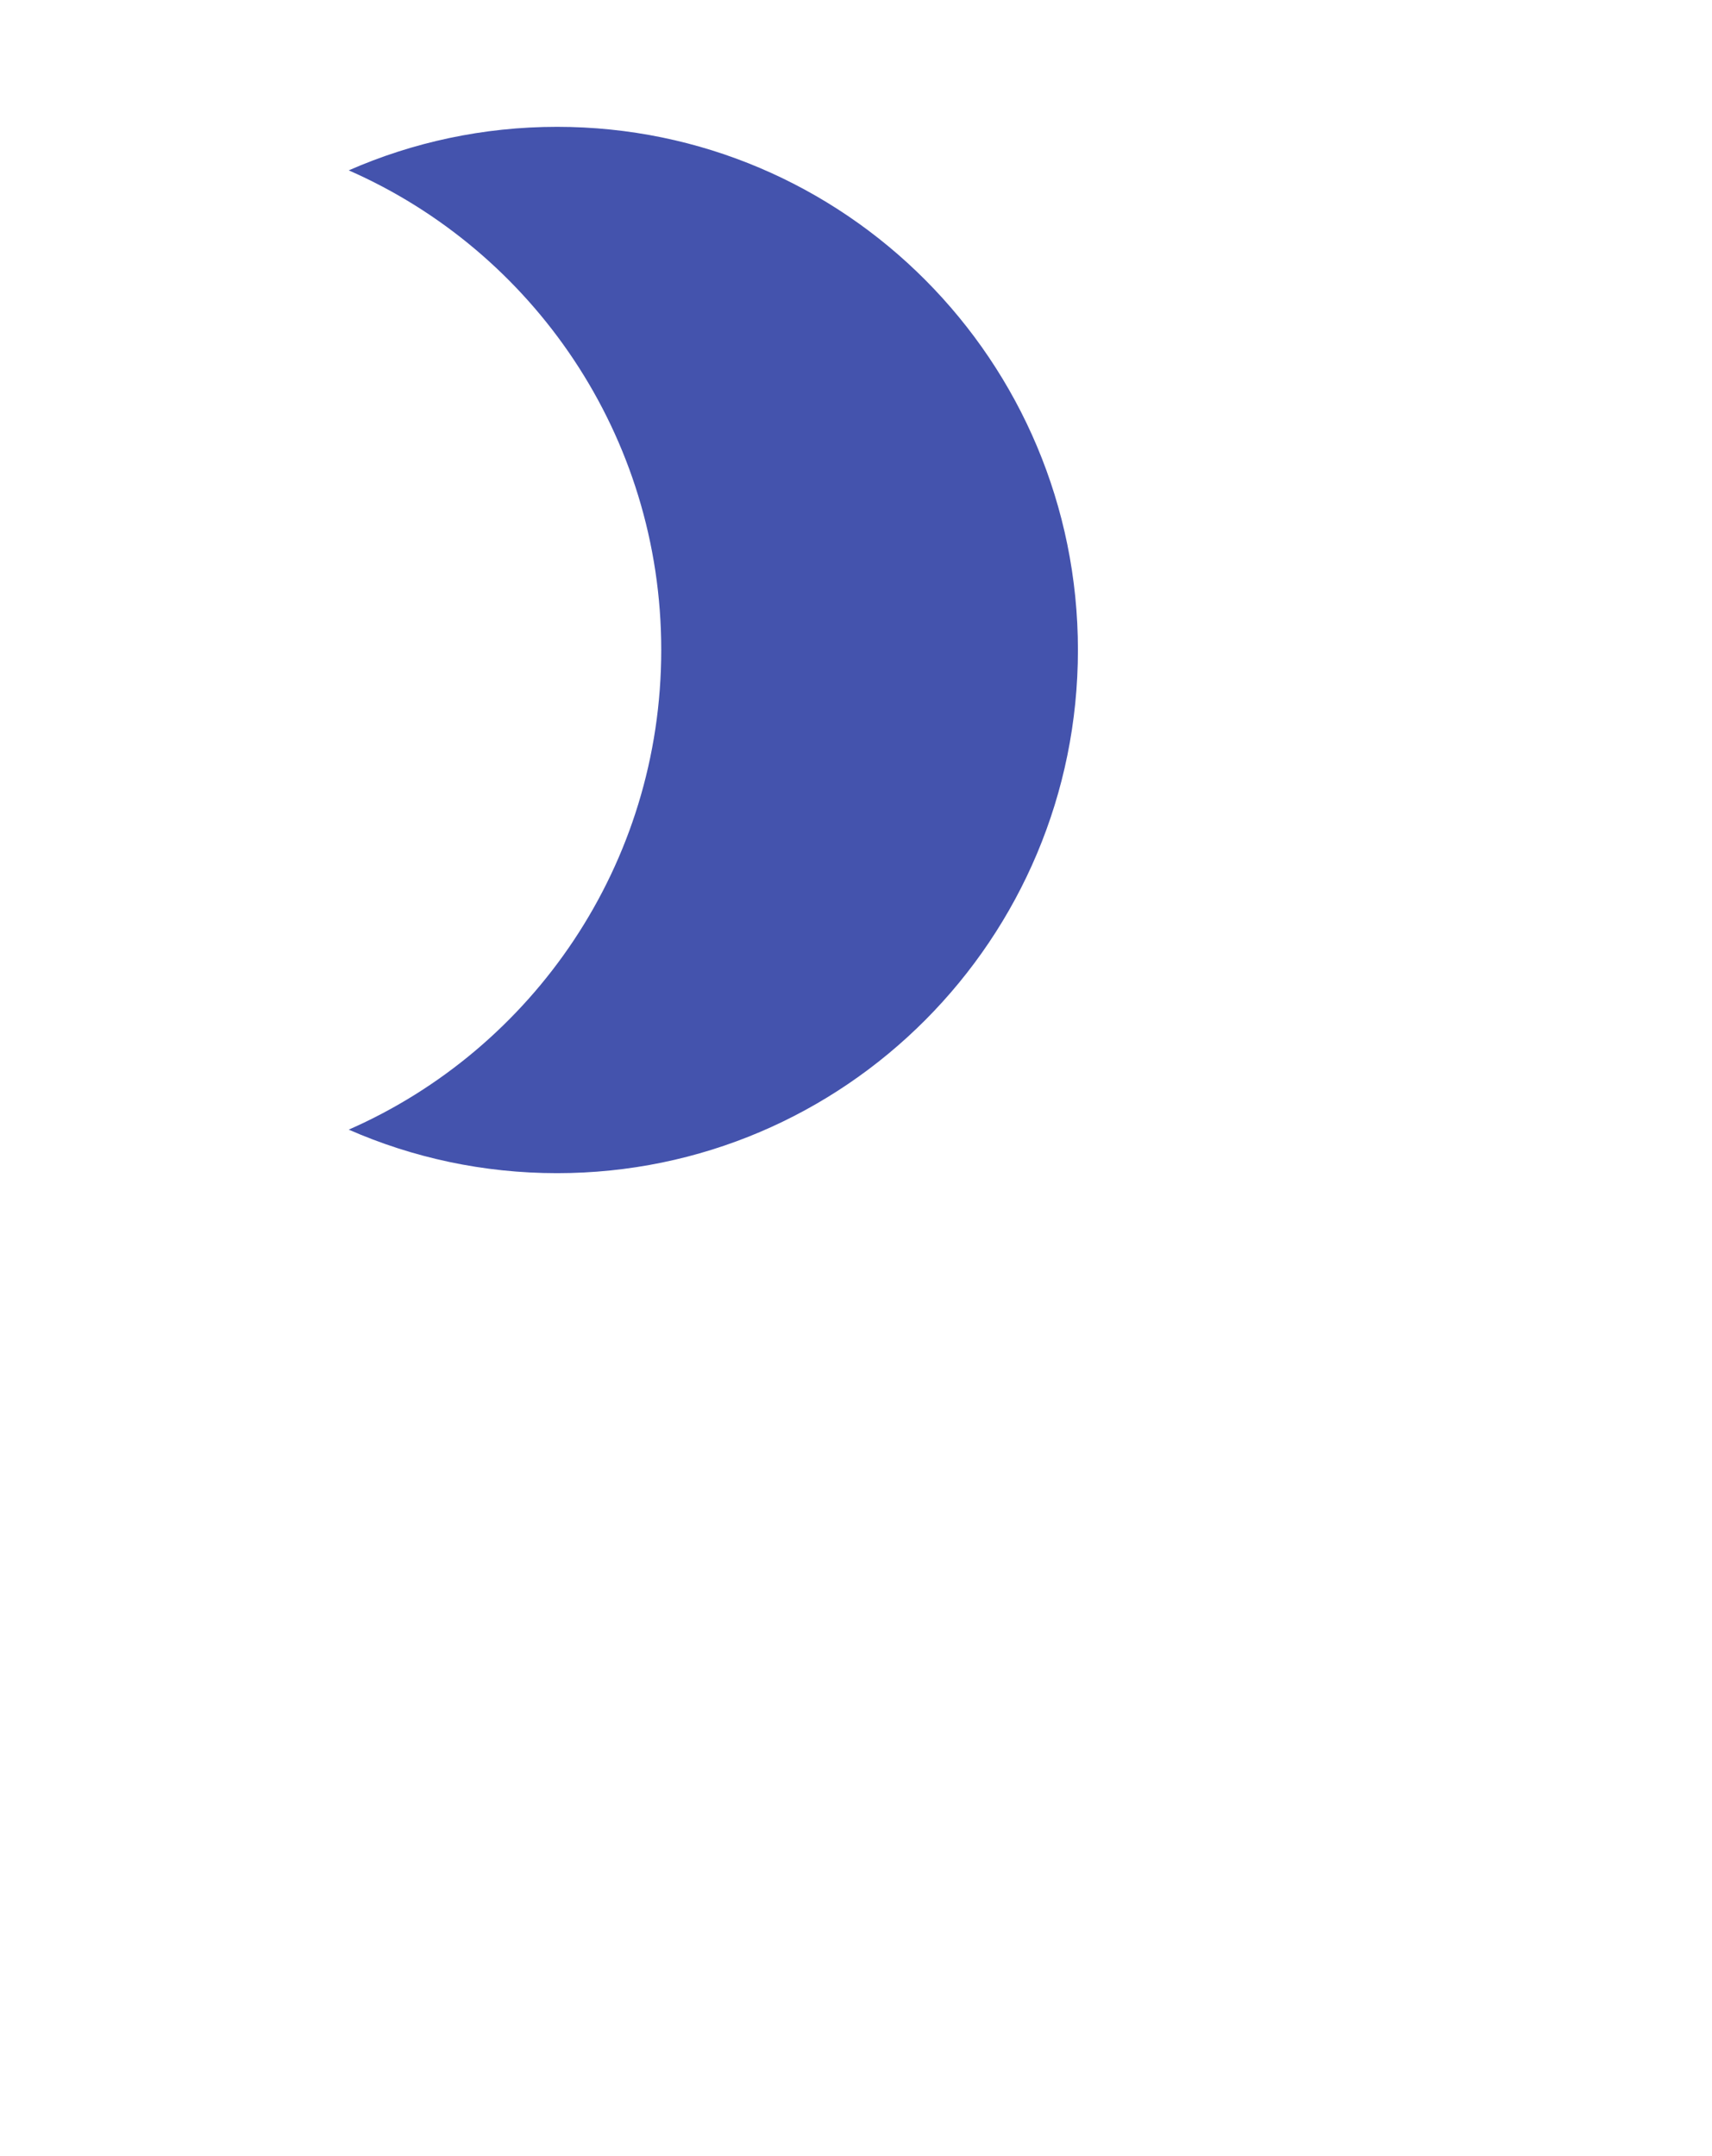 <svg width="54" height="68" viewBox="0 0 54 68" fill="none" xmlns="http://www.w3.org/2000/svg">
<g filter="url(#filter0_d_1145_7088)">
<circle cx="20" cy="20" r="20" fill="white"/>
</g>
<g filter="url(#filter1_d_1145_7088)">
<path d="M14 35.627C19.802 33.081 23.857 27.266 23.857 20.5C23.857 13.734 19.802 7.919 14 5.373C16.012 4.49 18.235 4 20.571 4C29.645 4 37 11.387 37 20.5C37 29.613 29.645 37 20.571 37C18.235 37 16.012 36.51 14 35.627Z" fill="#4453AD"/>
</g>
<defs>
<filter id="filter0_d_1145_7088" x="0" y="0" width="54" height="68" filterUnits="userSpaceOnUse" color-interpolation-filters="sRGB">
<feFlood flood-opacity="0" result="BackgroundImageFix"/>
<feColorMatrix in="SourceAlpha" type="matrix" values="0 0 0 0 0 0 0 0 0 0 0 0 0 0 0 0 0 0 127 0" result="hardAlpha"/>
<feMorphology radius="15" operator="erode" in="SourceAlpha" result="effect1_dropShadow_1145_7088"/>
<feOffset dx="7" dy="21"/>
<feGaussianBlur stdDeviation="11"/>
<feComposite in2="hardAlpha" operator="out"/>
<feColorMatrix type="matrix" values="0 0 0 0 0.199 0 0 0 0 0.307 0 0 0 0 0.512 0 0 0 0.17 0"/>
<feBlend mode="normal" in2="BackgroundImageFix" result="effect1_dropShadow_1145_7088"/>
<feBlend mode="normal" in="SourceGraphic" in2="effect1_dropShadow_1145_7088" result="shape"/>
</filter>
<filter id="filter1_d_1145_7088" x="7" y="0" width="31" height="41" filterUnits="userSpaceOnUse" color-interpolation-filters="sRGB">
<feFlood flood-opacity="0" result="BackgroundImageFix"/>
<feColorMatrix in="SourceAlpha" type="matrix" values="0 0 0 0 0 0 0 0 0 0 0 0 0 0 0 0 0 0 127 0" result="hardAlpha"/>
<feOffset dx="-3"/>
<feGaussianBlur stdDeviation="2"/>
<feComposite in2="hardAlpha" operator="out"/>
<feColorMatrix type="matrix" values="0 0 0 0 0.267 0 0 0 0 0.325 0 0 0 0 0.678 0 0 0 0.2 0"/>
<feBlend mode="normal" in2="BackgroundImageFix" result="effect1_dropShadow_1145_7088"/>
<feBlend mode="normal" in="SourceGraphic" in2="effect1_dropShadow_1145_7088" result="shape"/>
</filter>
</defs>
</svg>
